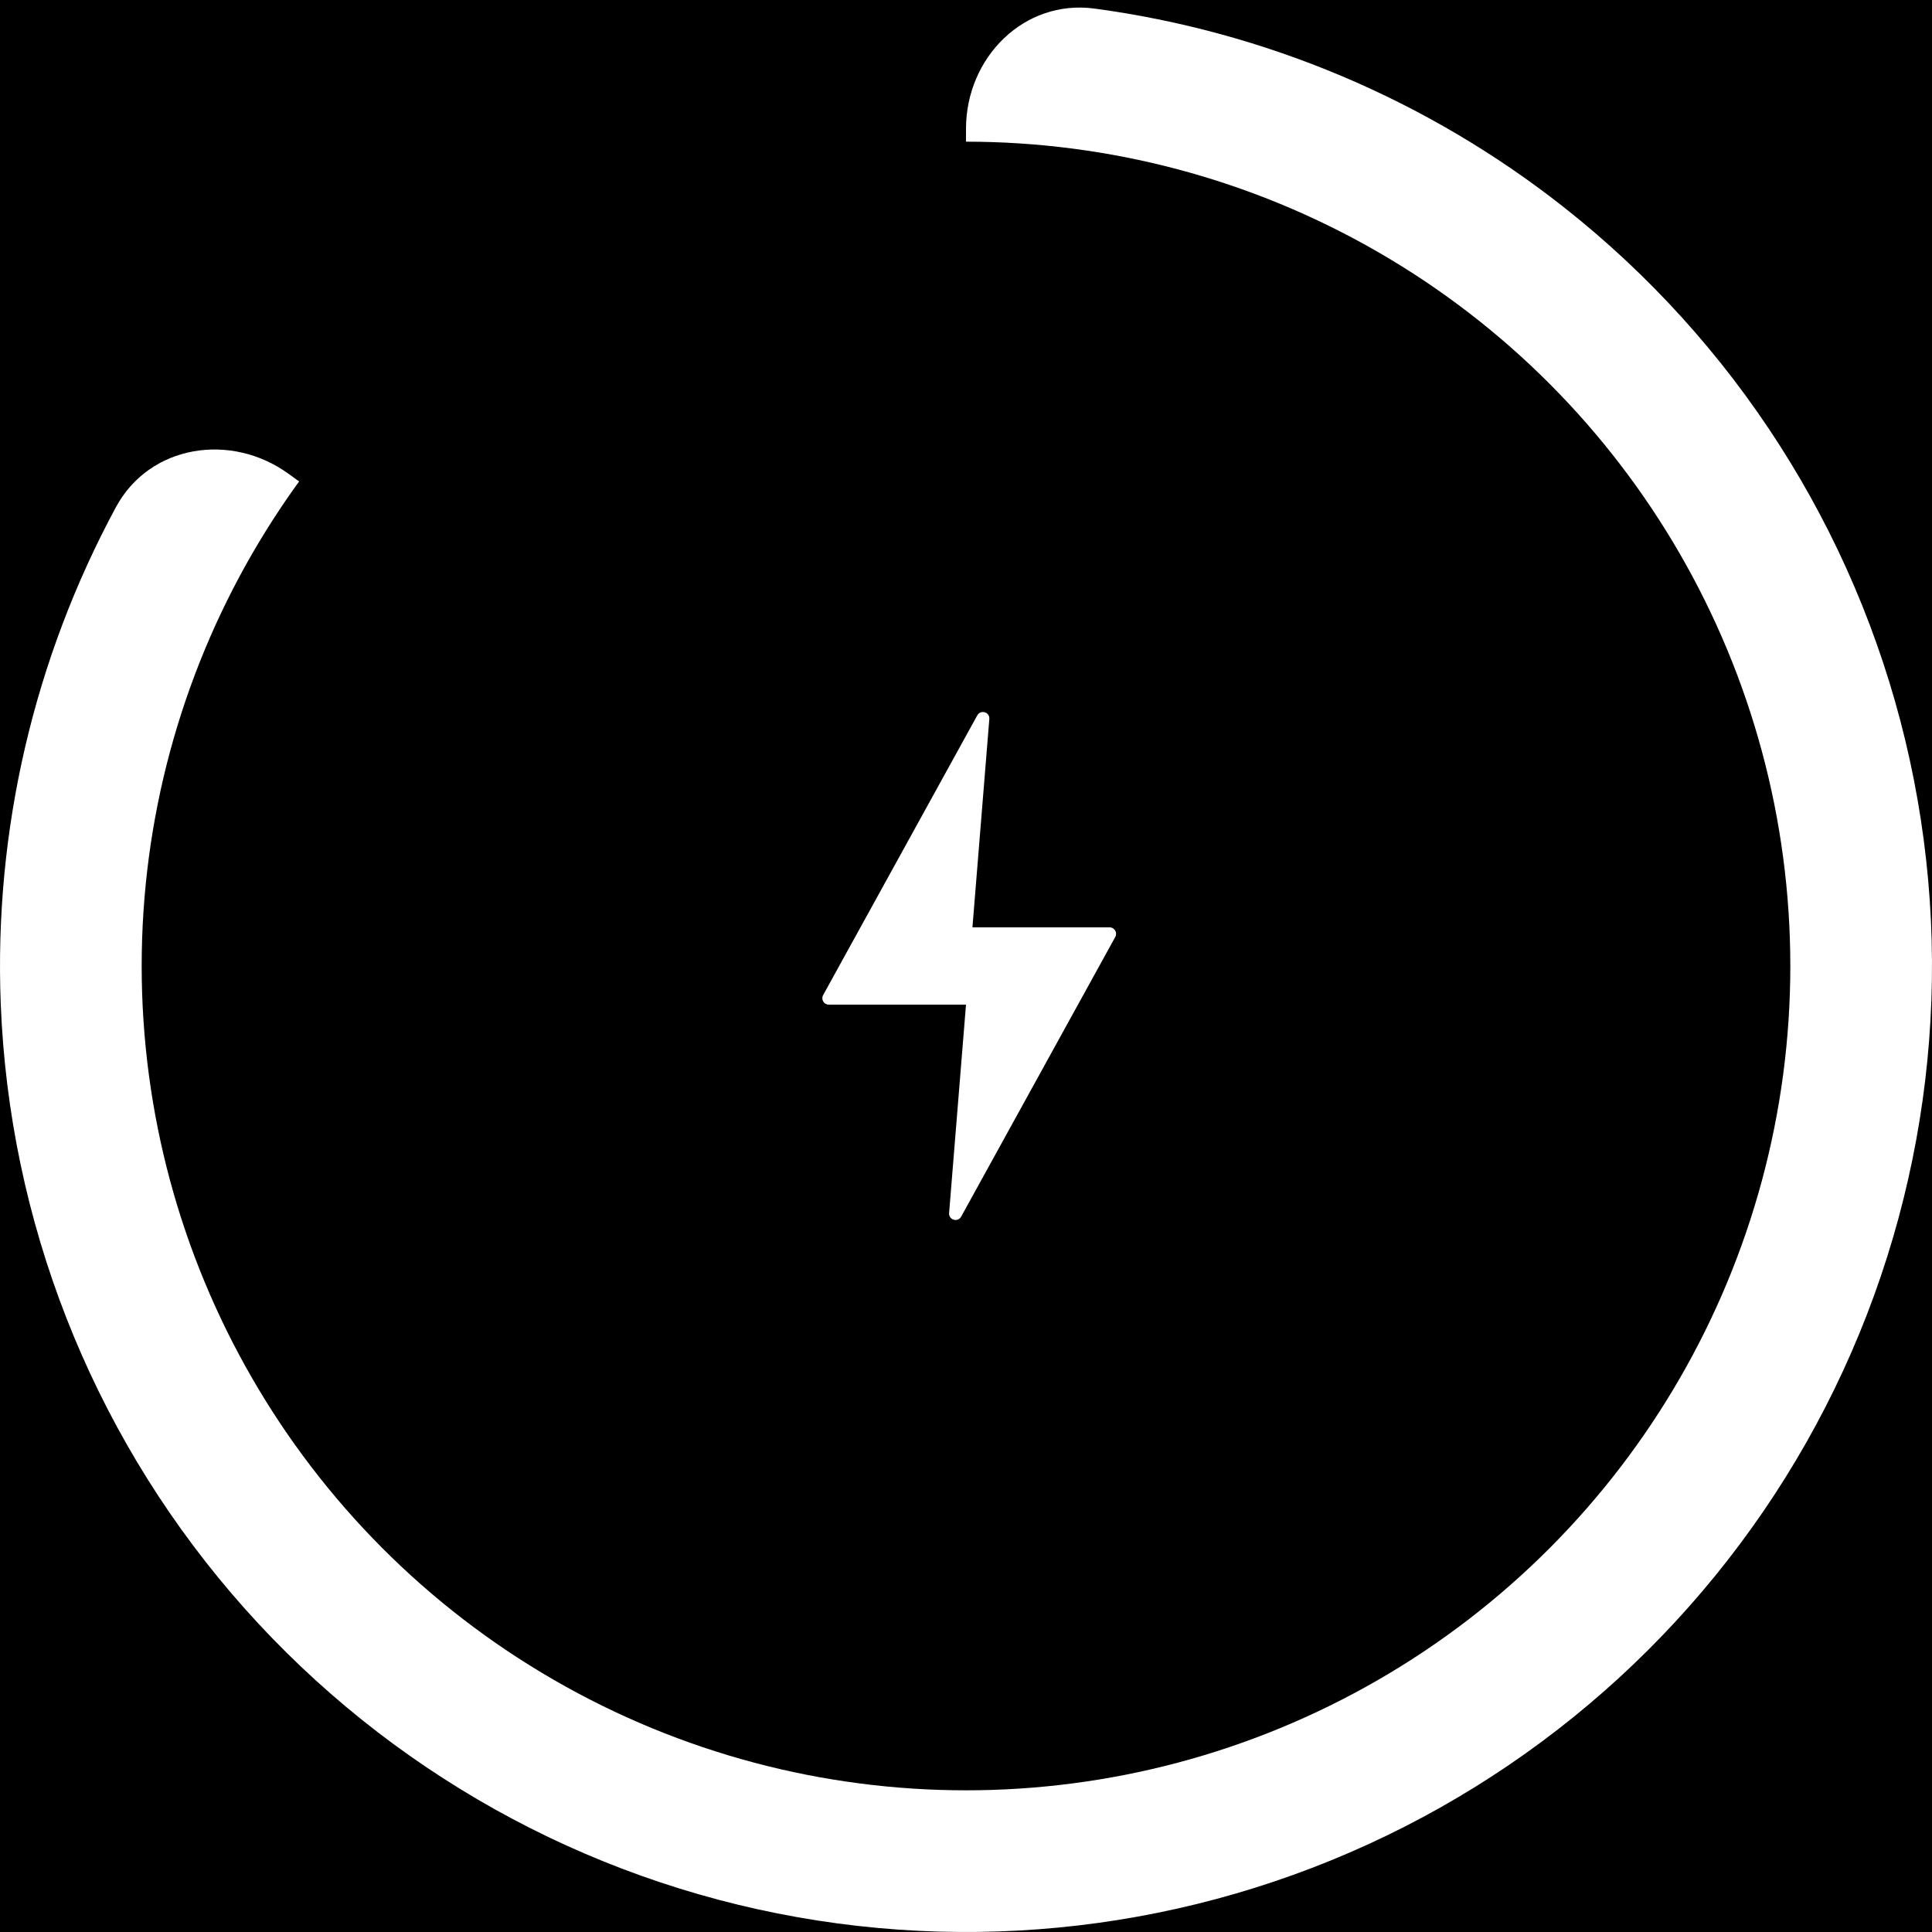 <svg width="300" height="300" viewBox="0 0 300 300" fill="none" xmlns="http://www.w3.org/2000/svg">
<rect width="300" height="300" fill="black"/>
<path d="M150 20C150 8.954 158.994 -0.137 169.942 1.331C196.455 4.888 221.666 15.491 242.864 32.203C269.324 53.062 287.99 82.221 295.855 114.983C303.721 147.745 300.327 182.201 286.221 212.799C272.116 243.397 248.119 268.355 218.099 283.651C188.078 298.947 153.782 303.691 120.736 297.118C87.691 290.545 57.821 273.037 35.939 247.417C14.057 221.797 1.438 189.556 0.116 155.889C-0.944 128.917 5.296 102.288 18.003 78.748C23.25 69.028 35.892 67.095 44.828 73.588L118.244 126.928C131.465 136.533 150 127.089 150 110.748L150 20Z" fill="white"/>
<circle cx="150" cy="150" r="128" fill="black"/>
<path d="M173.183 145.483L149.249 188.918C148.729 189.862 147.29 189.429 147.377 188.355L150 156H128.693C127.932 156 127.45 155.184 127.817 154.517L151.751 111.082C152.271 110.138 153.71 110.571 153.623 111.645L151 144H172.307C173.068 144 173.55 144.816 173.183 145.483Z" fill="white"/>
</svg>
